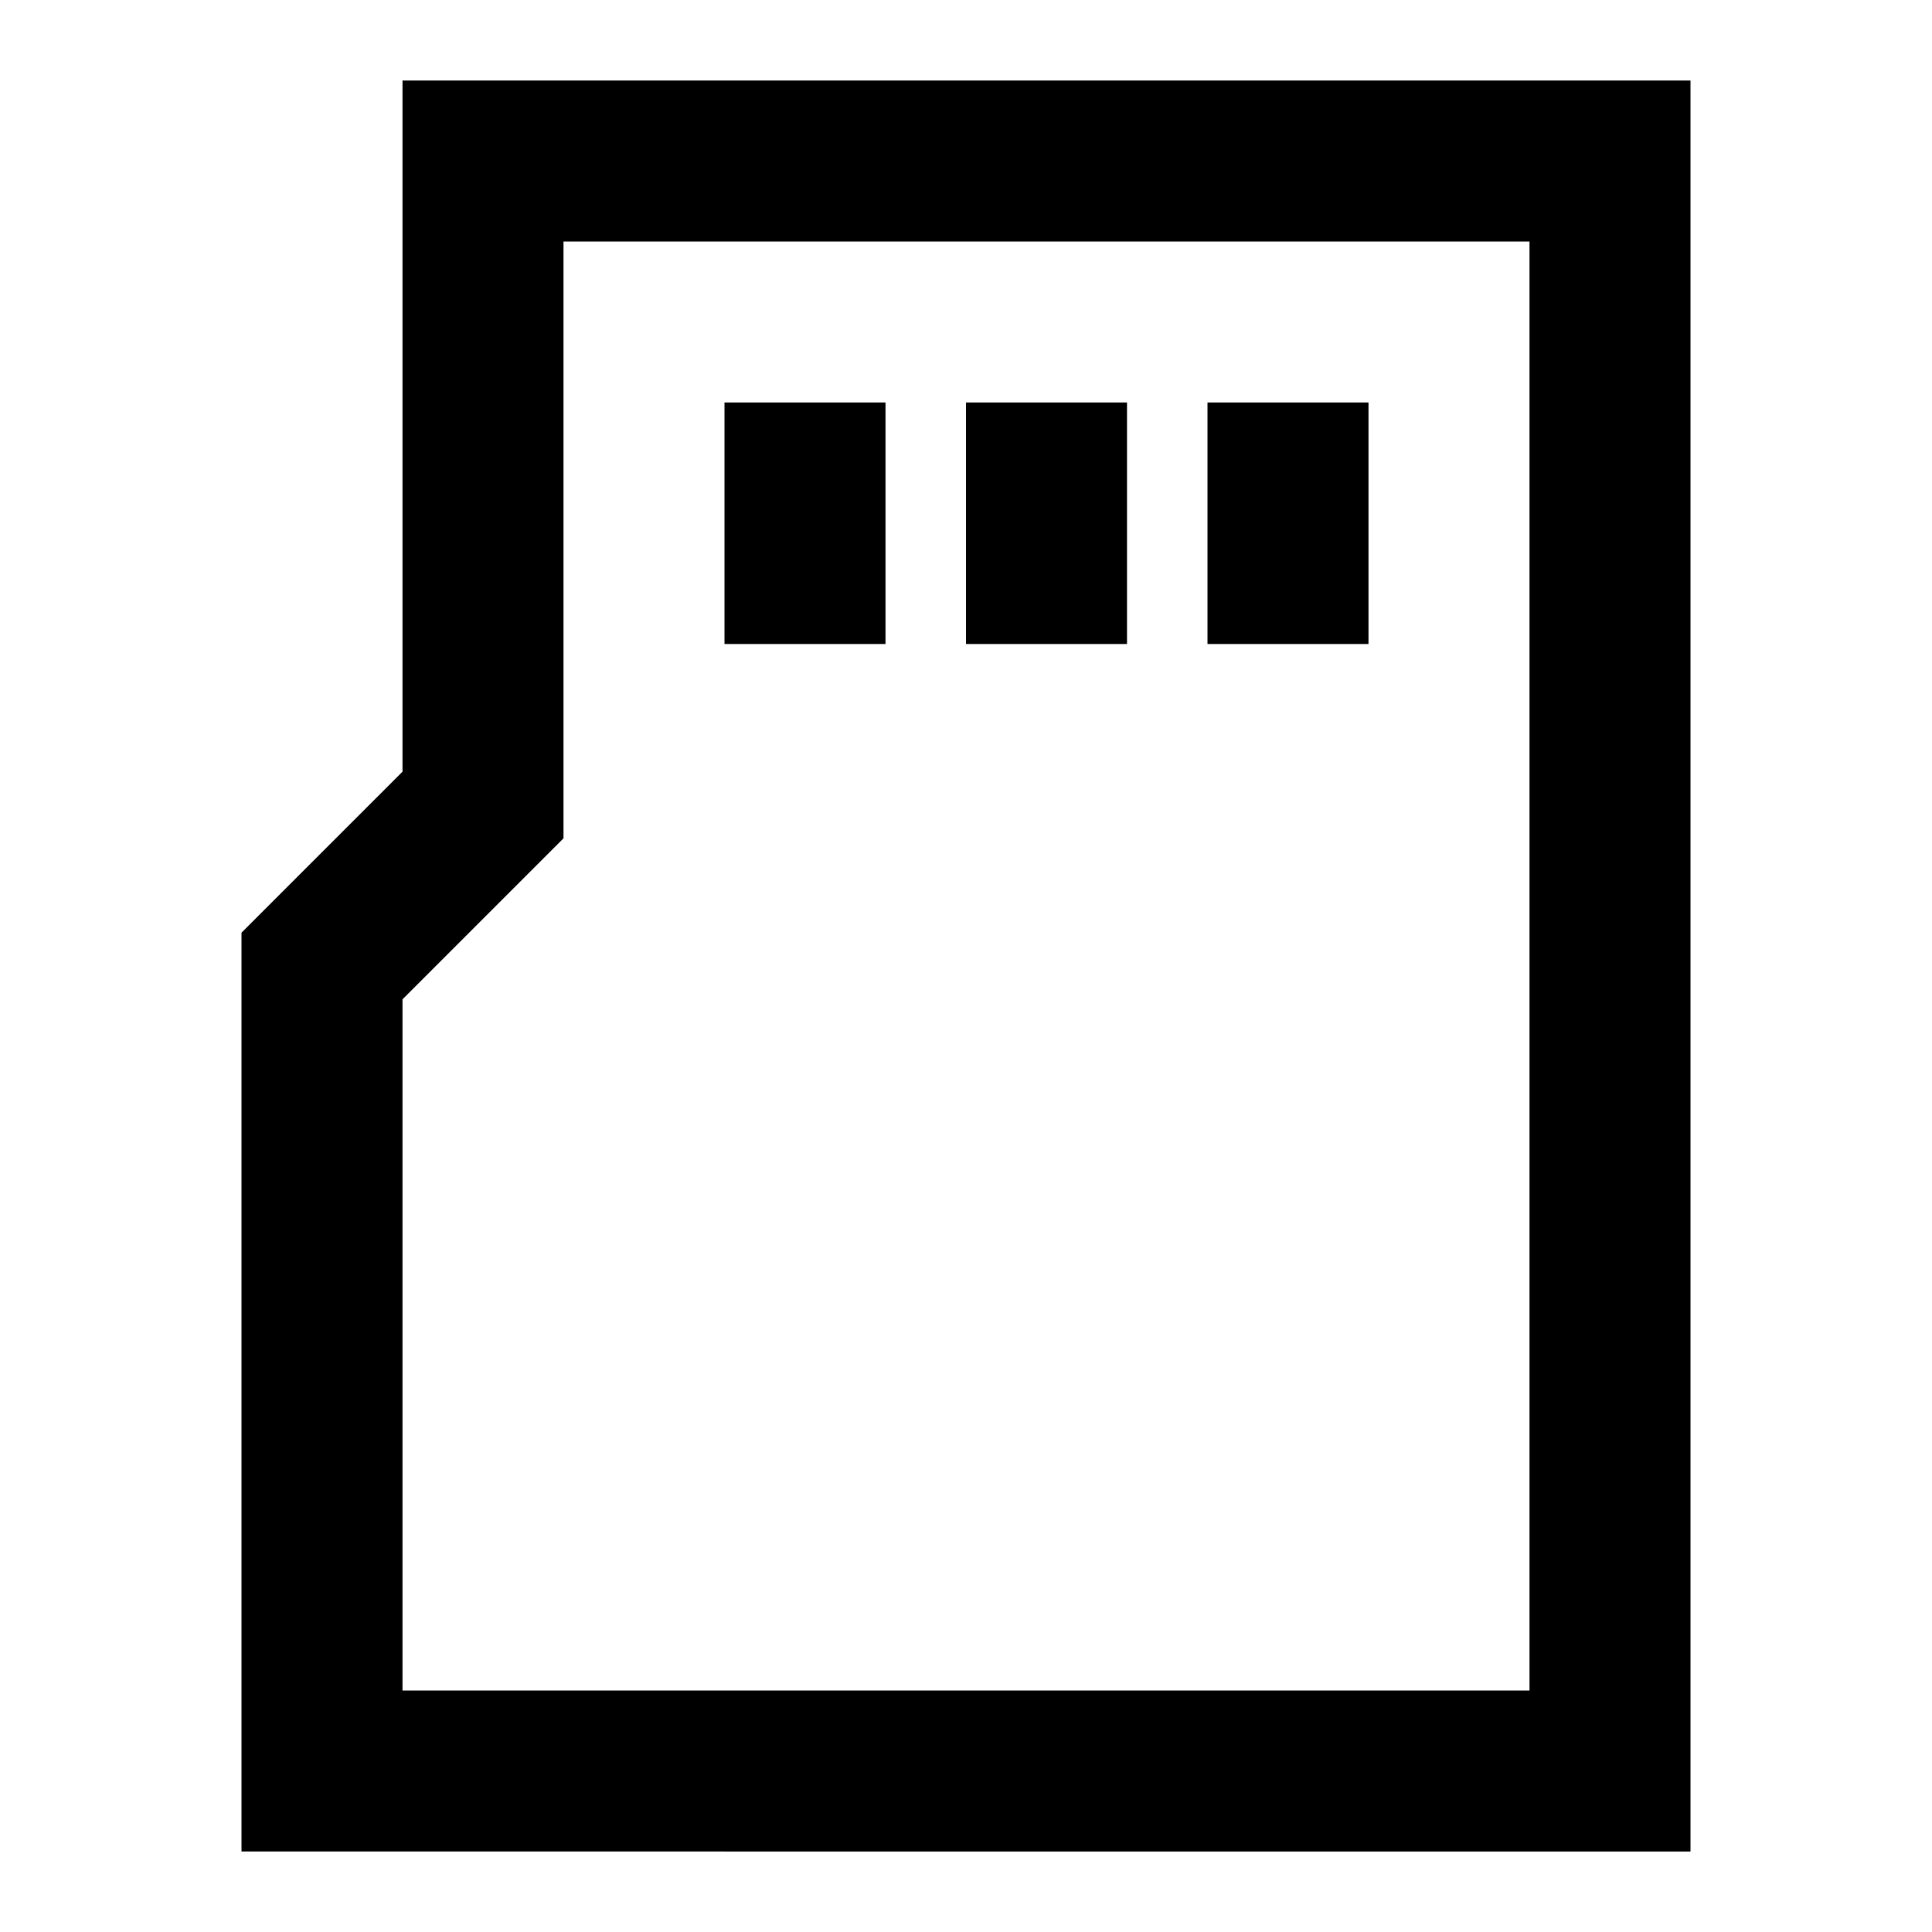 <svg xmlns="http://www.w3.org/2000/svg" width="1em" height="1em" viewBox="0 0 24 24"><path fill="currentColor" d="M5 1h16v22H3V11.586l2-2zm2 2v7.414l-2 2V21h14V3zm4 2v3H9V5zm3 0v3h-2V5zm3 0v3h-2V5z"/></svg>